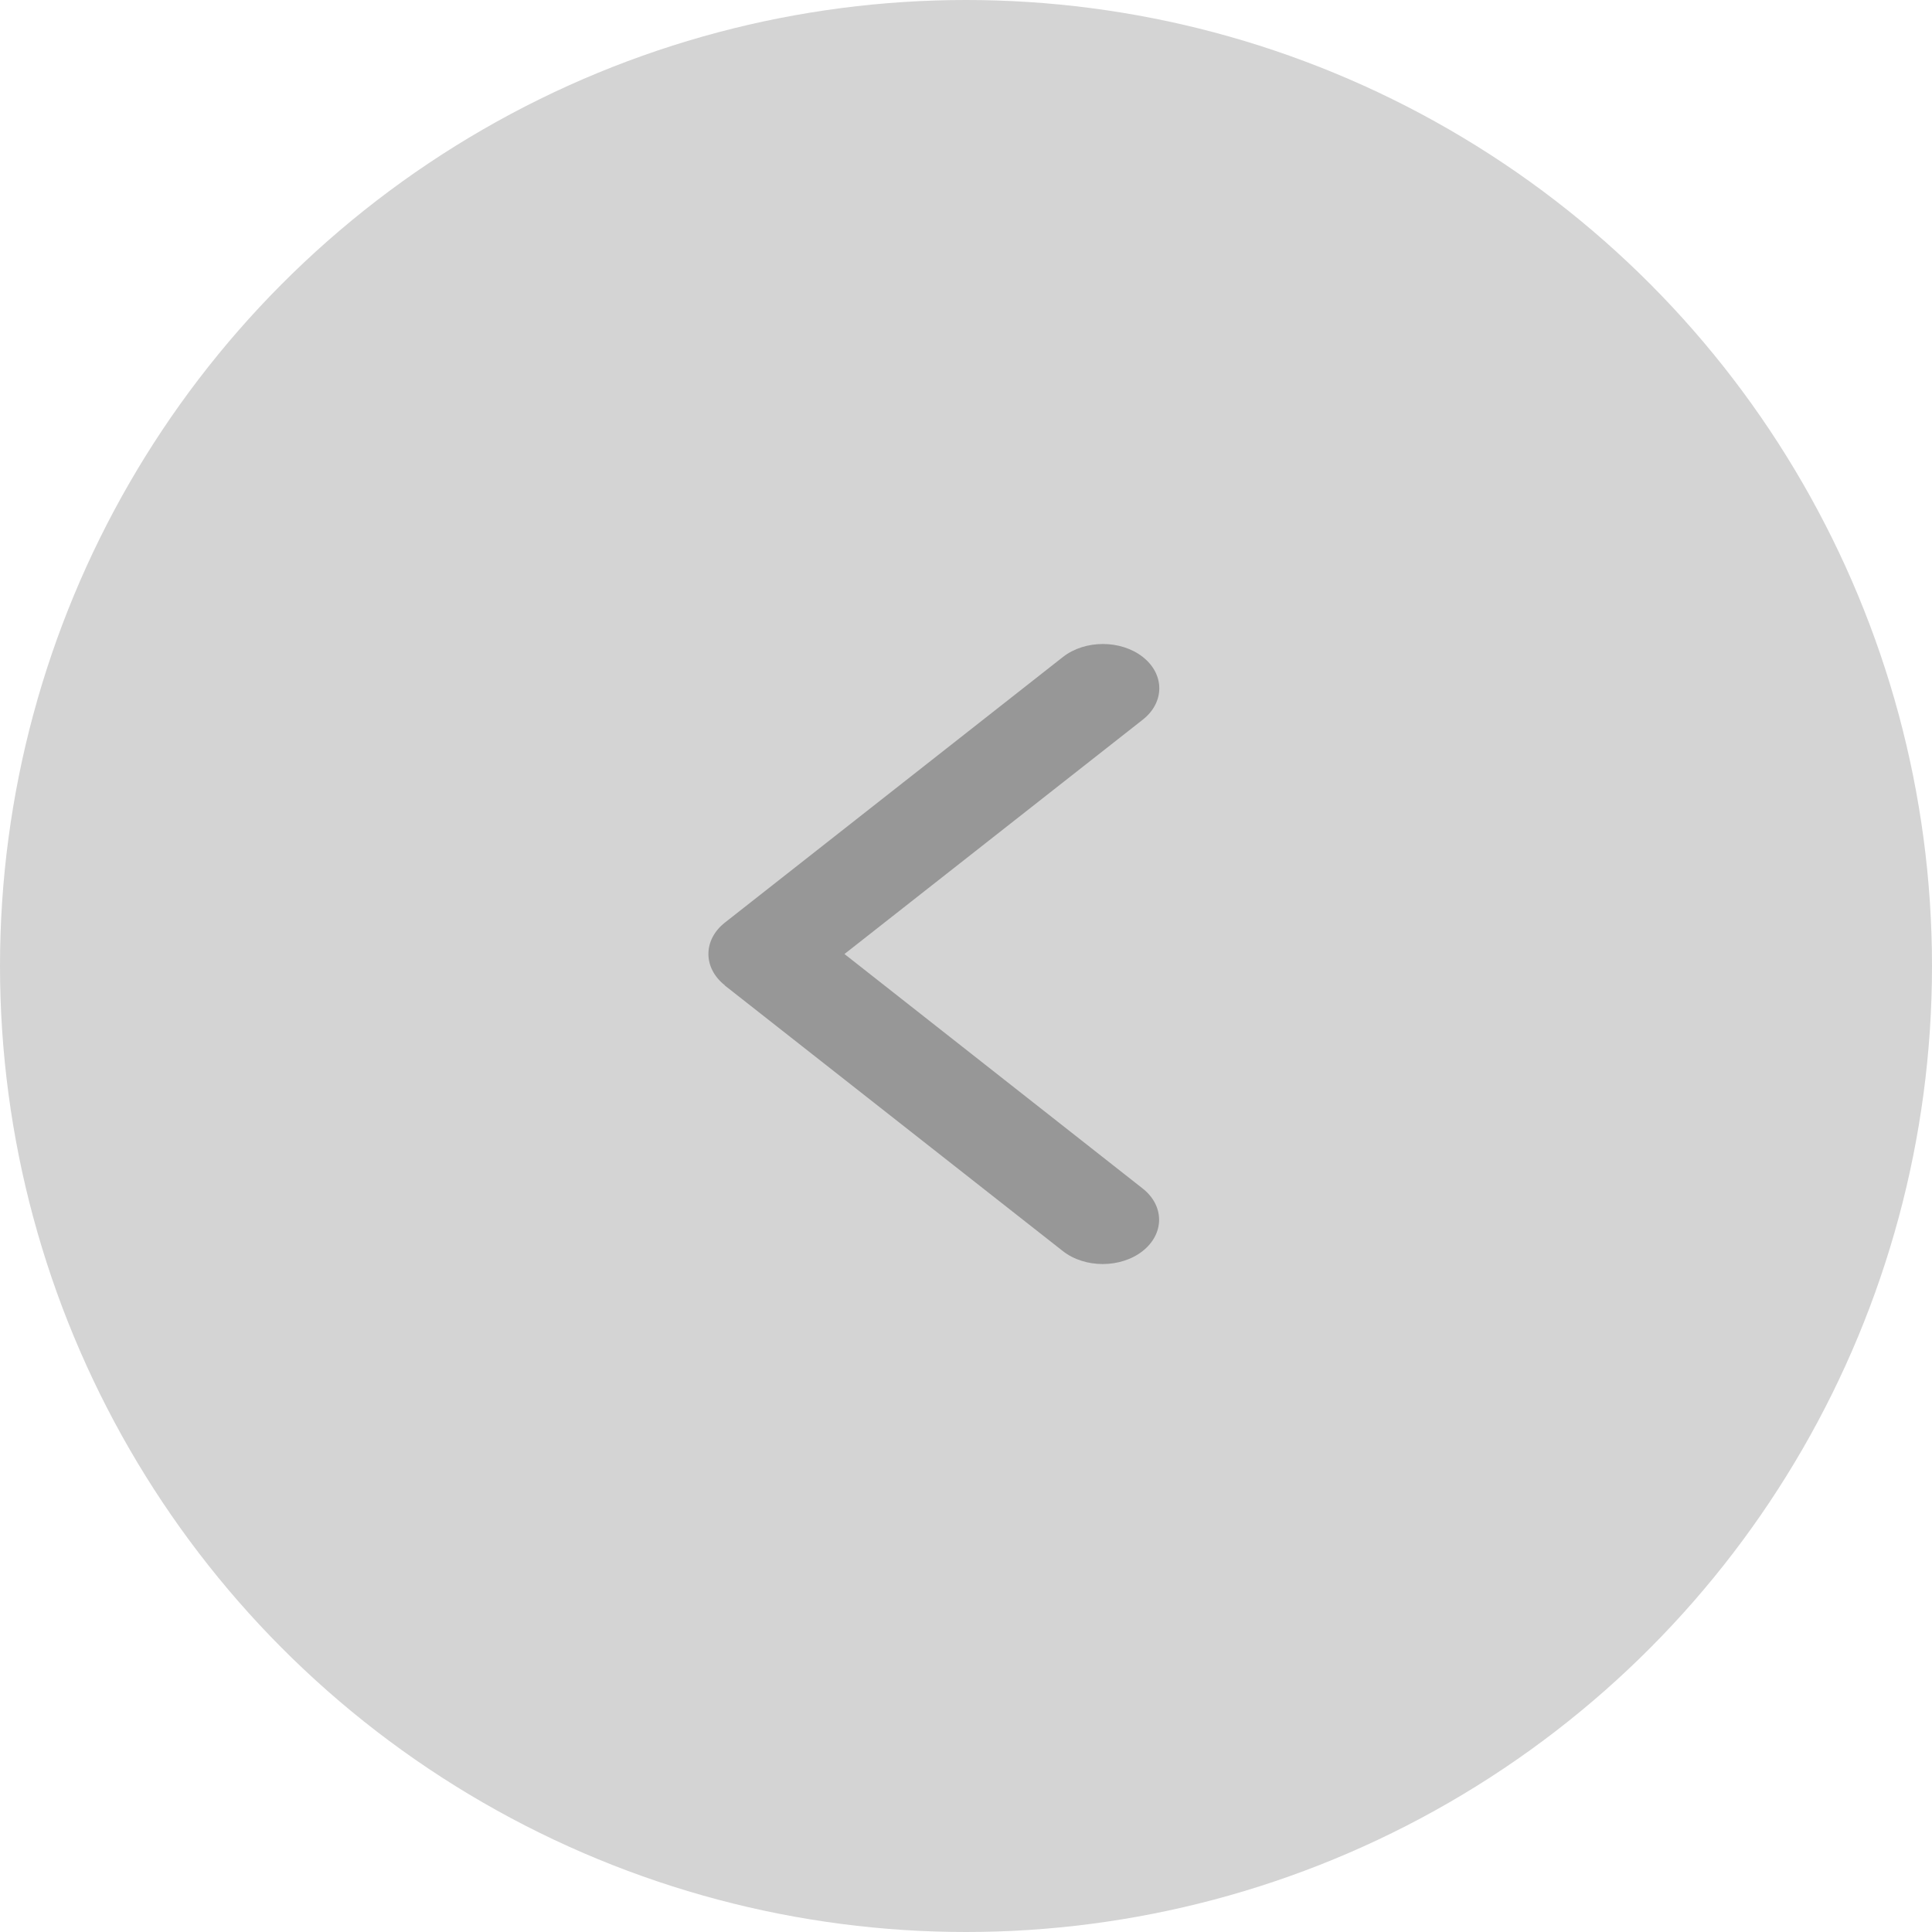 <svg width="30" height="30" viewBox="0 0 30 30" fill="none" xmlns="http://www.w3.org/2000/svg">
<circle cx="15" cy="15" r="15" fill="#D4D4D4"/>
<path d="M11.256 15.3C10.915 15.031 10.915 14.595 11.256 14.326L16.506 10.201C16.848 9.933 17.403 9.933 17.745 10.201C18.087 10.47 18.087 10.906 17.745 11.175L13.113 14.814L17.742 18.454C18.084 18.722 18.084 19.158 17.742 19.427C17.401 19.695 16.845 19.695 16.504 19.427L11.254 15.302L11.256 15.3Z" fill="#979797"/>
</svg>
